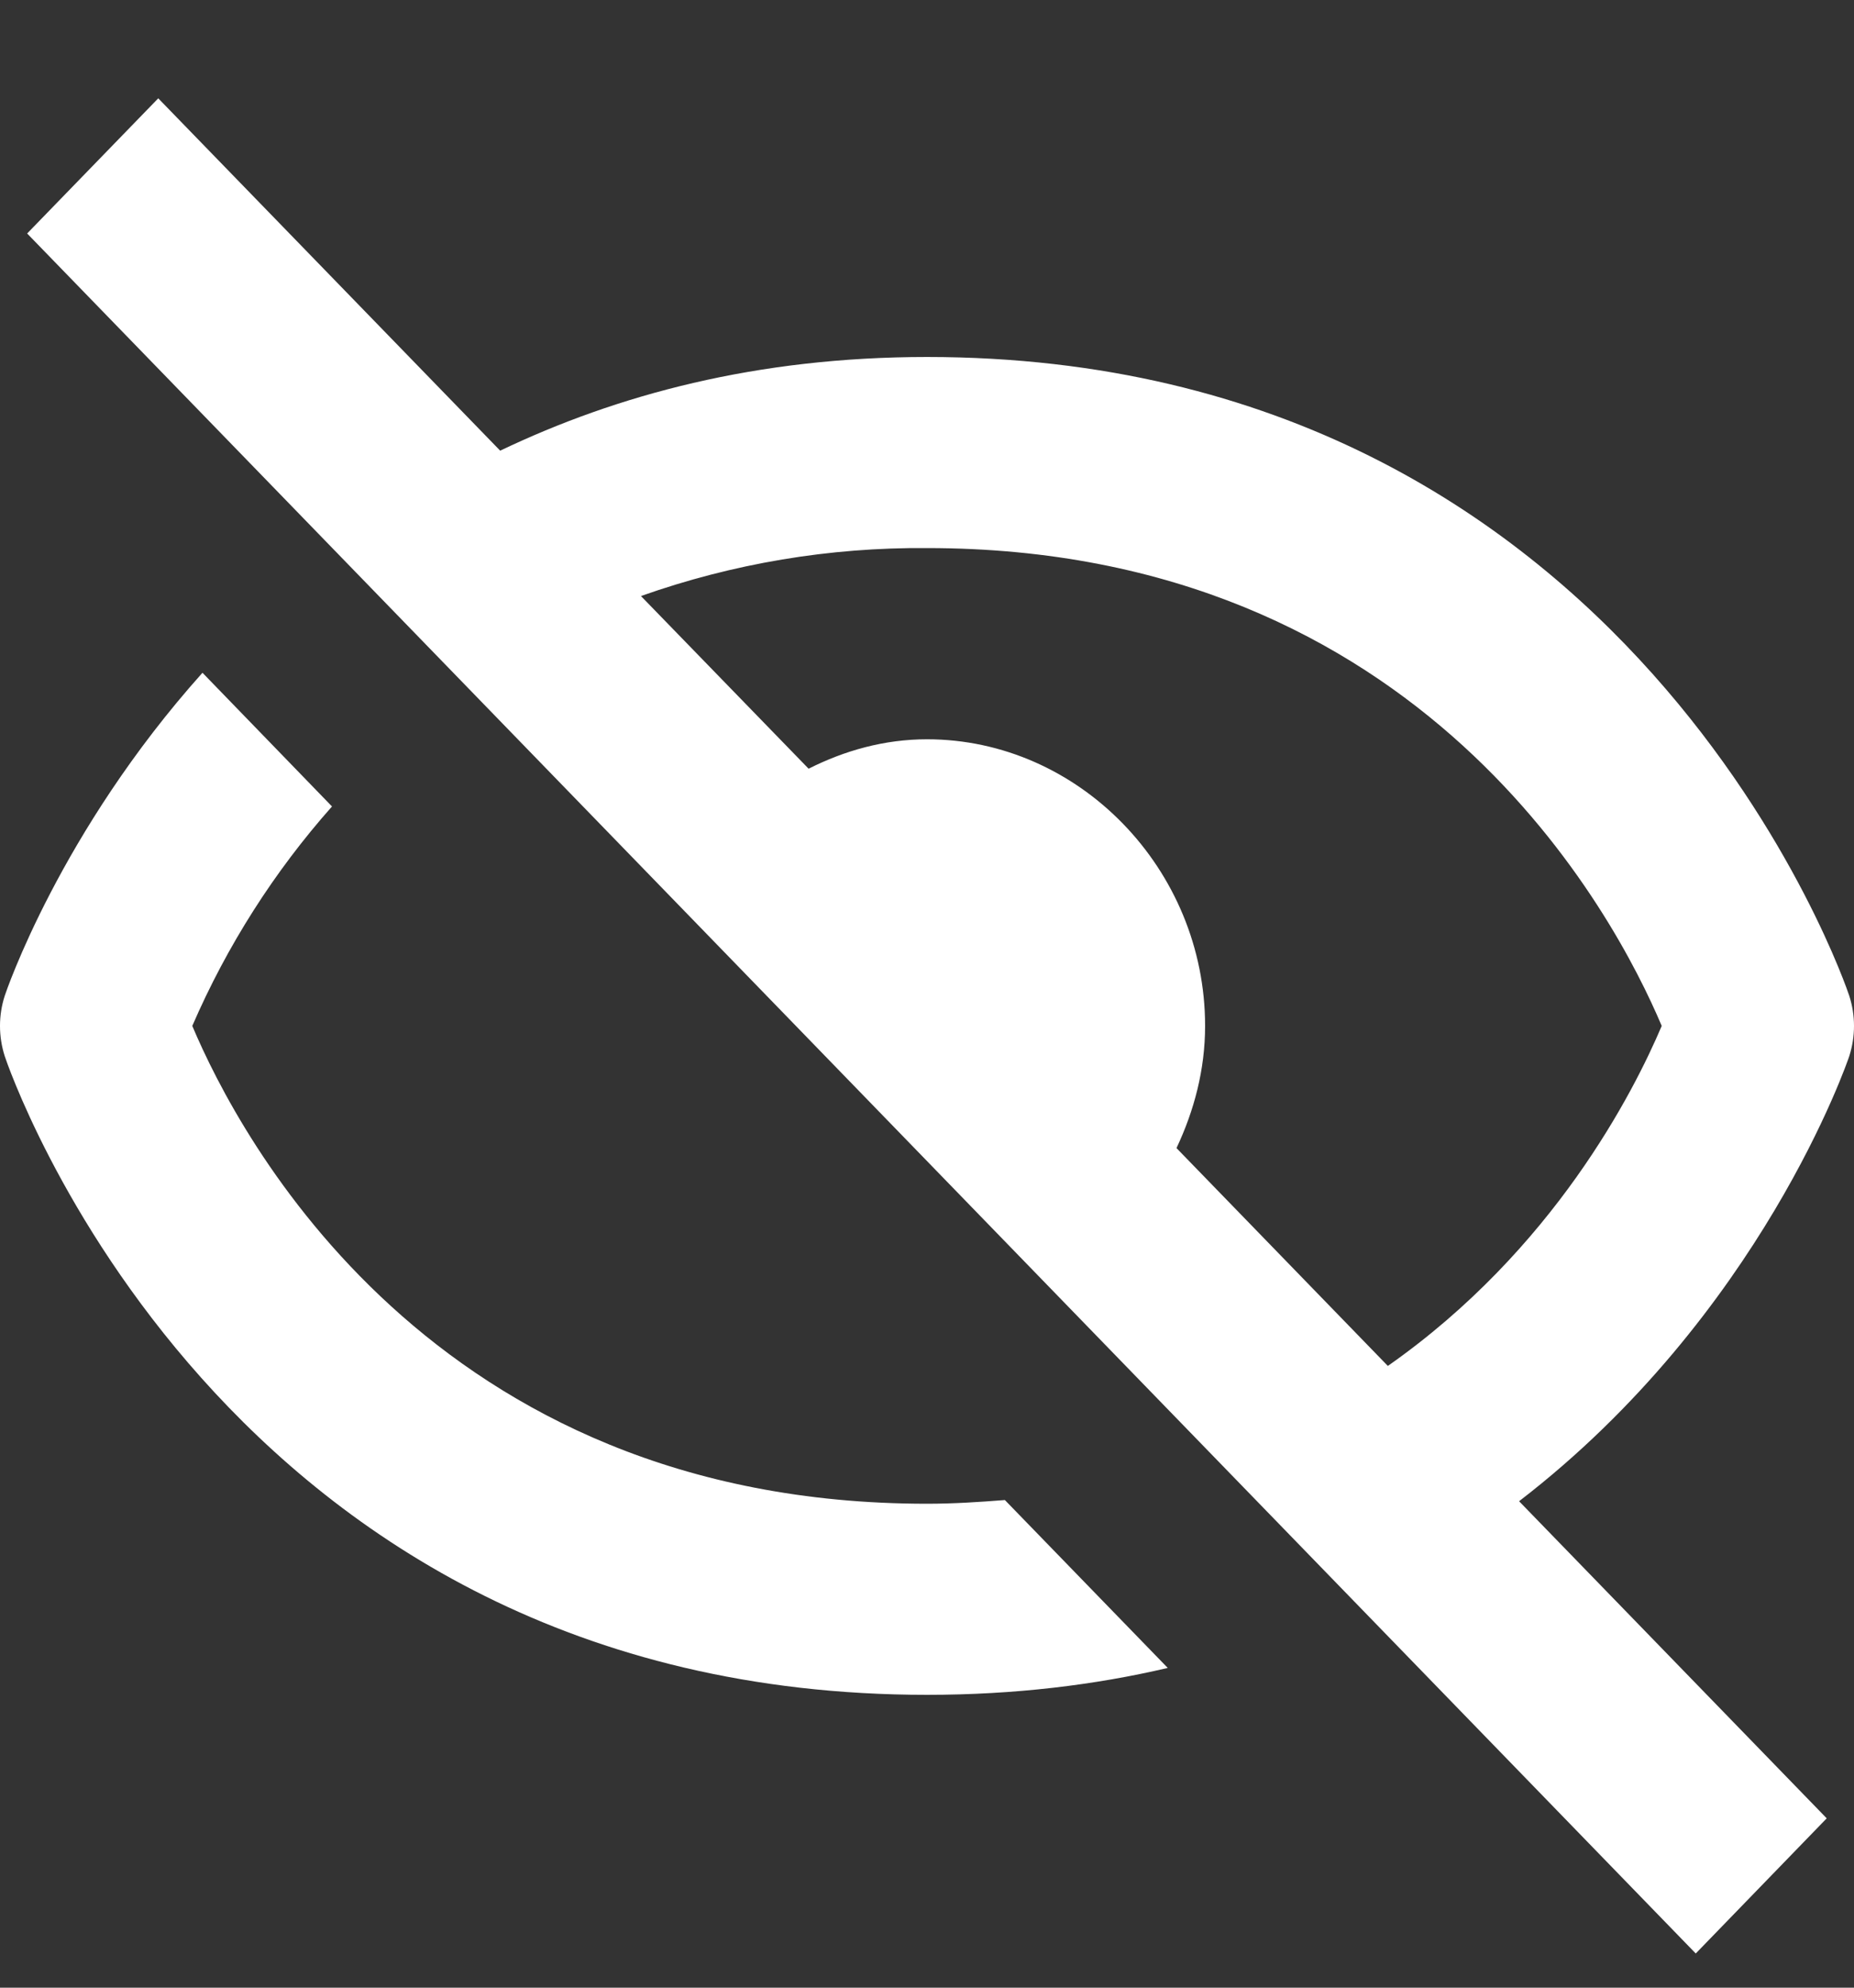 <svg width="14" height="15" viewBox="0 0 14 15" fill="none" xmlns="http://www.w3.org/2000/svg">
<rect x="0" y="0" width="14" height="15" fill="#333333" stroke="none"/>
<path d="M7 12.79C7.662 12.79 8.267 12.716 8.818 12.587L7.588 11.32C7.397 11.335 7.203 11.348 7 11.348C3.254 11.348 1.803 8.574 1.452 7.742C1.715 7.135 2.072 6.576 2.507 6.086L1.529 5.077C0.452 6.279 0.044 7.49 0.036 7.514C-0.012 7.662 -0.012 7.822 0.036 7.971C0.051 8.018 1.657 12.79 7 12.79ZM7 2.694C5.714 2.694 4.658 2.98 3.777 3.401L1.195 0.742L0.205 1.762L12.805 14.742L13.794 13.722L11.471 11.329C13.301 9.922 13.954 8.001 13.964 7.971C14.012 7.822 14.012 7.662 13.964 7.514C13.948 7.466 12.343 2.694 7 2.694ZM10.48 10.308L8.884 8.664C9.017 8.382 9.1 8.073 9.1 7.742C9.1 6.559 8.148 5.579 7 5.579C6.678 5.579 6.378 5.664 6.106 5.801L4.84 4.498C5.535 4.252 6.265 4.13 7 4.136C10.745 4.136 12.196 6.91 12.548 7.742C12.336 8.241 11.732 9.431 10.48 10.308Z" fill="white"/>
</svg>
